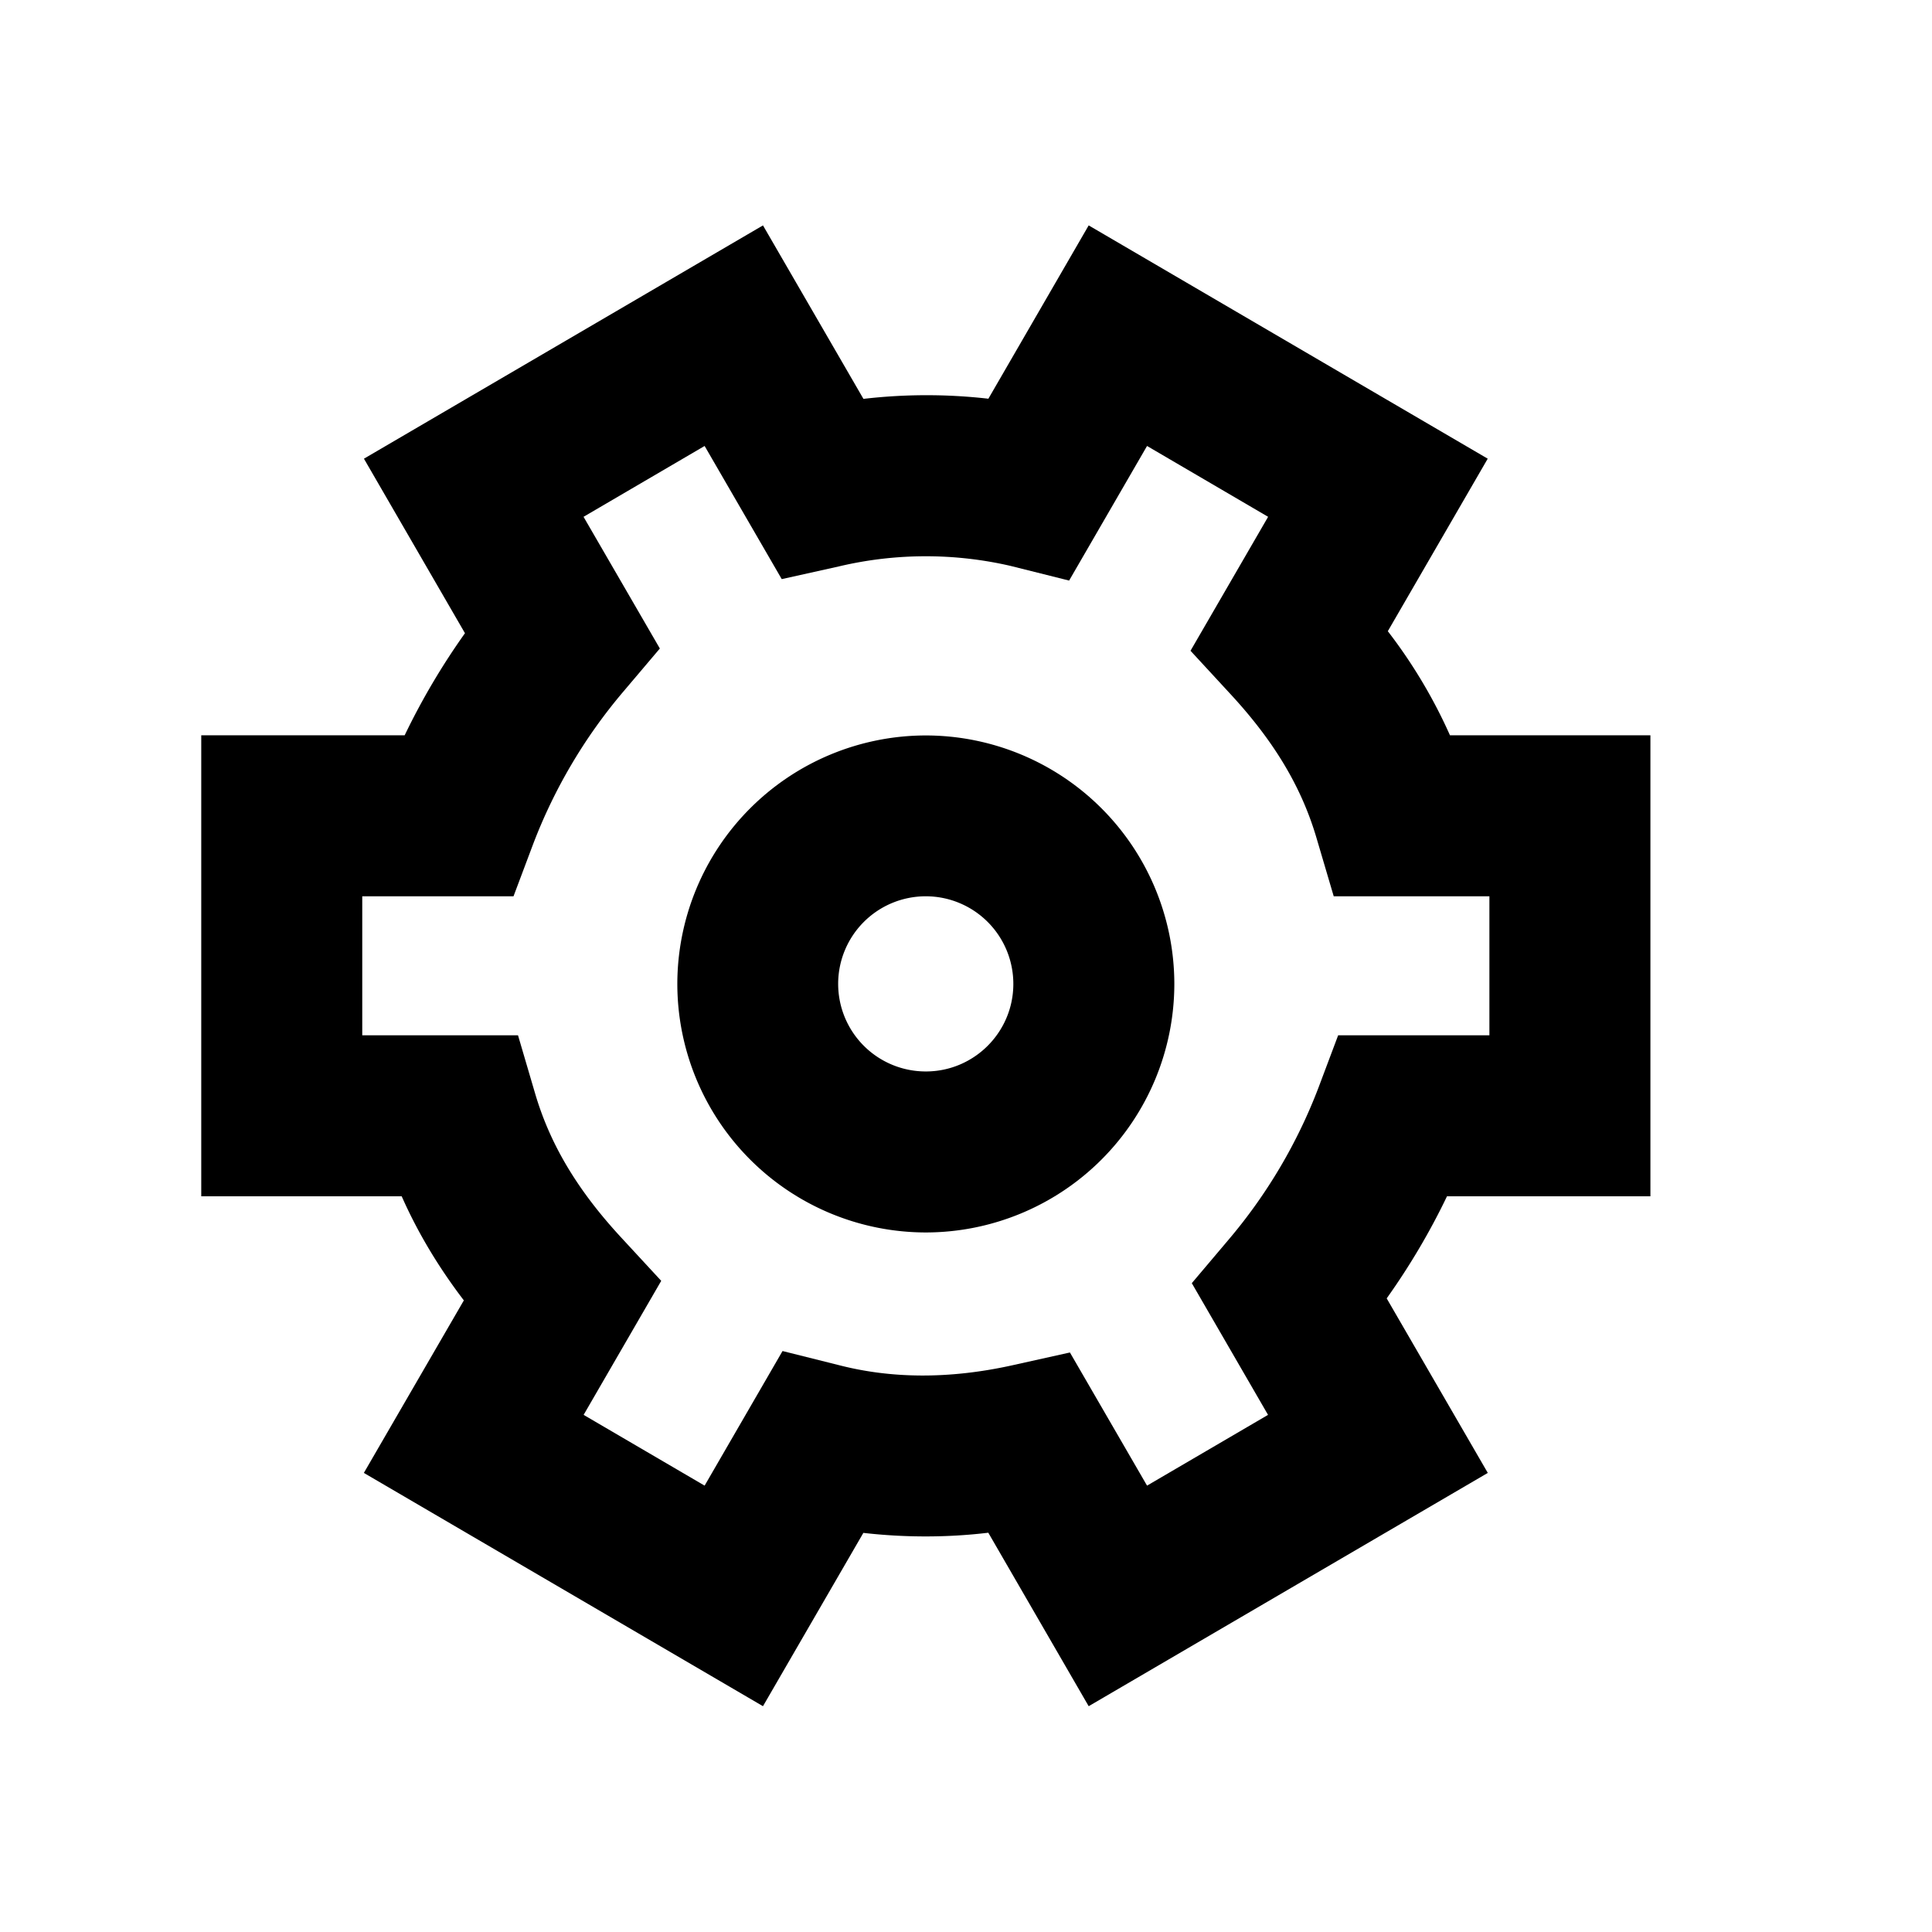 <svg width="24" height="24" xmlns="http://www.w3.org/2000/svg"><g fill="currentColor" fill-rule="nonzero"><path d="M11.501 13.31a1.088 1.088 0 111.087-1.087c0 .599-.487 1.087-1.087 1.087m0-4.174a3.09 3.09 0 00-3.087 3.087 3.09 3.09 0 003.087 3.087 3.09 3.09 0 003.087-3.087 3.09 3.09 0 00-3.087-3.087"/><path d="M16.623 12.861l-.244.649a6.495 6.495 0 01-1.119 1.892l-.455.538.947 1.636-1.503.879-.958-1.654-.715.159c-.808.179-1.515.158-2.124.006l-.731-.183-.968 1.672-1.503-.879.964-1.665-.501-.542c-.541-.586-.881-1.155-1.067-1.79l-.211-.718H4.5v-1.727h1.879l.244-.649a6.508 6.508 0 011.119-1.892l.455-.537-.948-1.636 1.504-.88.958 1.654.715-.159a4.688 4.688 0 012.124-.006l.731.183.968-1.672 1.504.88-.964 1.664.5.542c.542.587.881 1.155 1.067 1.79l.212.718h1.934v1.727h-1.879zm3.879 2V9.134h-2.49a6.358 6.358 0 00-.772-1.293l1.241-2.143L13.524 2.8l-1.246 2.153a6.77 6.77 0 00-1.552.002L9.478 2.8 4.521 5.698l1.255 2.168a8.648 8.648 0 00-.749 1.268H2.5v5.727h2.49c.198.447.454.876.772 1.293L4.52 18.297l4.958 2.898 1.247-2.153c.507.058 1.037.06 1.552-.002l1.247 2.155 4.958-2.898-1.256-2.168c.287-.403.539-.83.749-1.268h2.527z"/></g></svg>